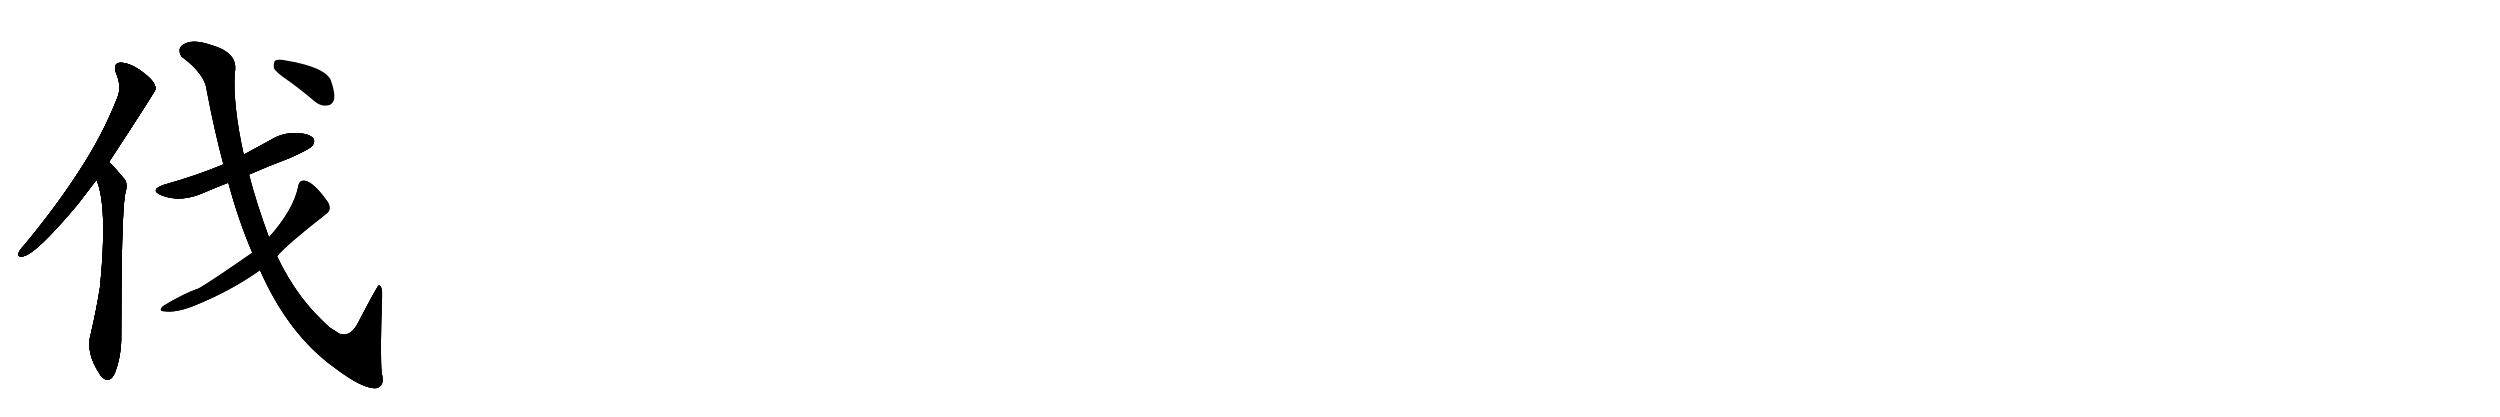 <svg version="1.1" viewBox="0 0 6144 1024" xmlns="http://www.w3.org/2000/svg">
  
  <g transform="scale(1, -1) translate(0, -900)" class="origin">
    <style type="text/css">
        .origin {display:none;}
        .hide {display:none;}
        .stroke {fill: #000000;}
        
.step1 {transform: translateX(1024px);}
.step2 {transform: translateX(2048px);}
.step3 {transform: translateX(3072px);}
.step4 {transform: translateX(4096px);}
.step5 {transform: translateX(5120px);}
.step6 {transform: translateX(6144px);}
.step7 {transform: translateX(7168px);}
.step8 {transform: translateX(8192px);}
.step9 {transform: translateX(9216px);}
.step10 {transform: translateX(10240px);}
.step11 {transform: translateX(11264px);}
.step12 {transform: translateX(12288px);}
.step13 {transform: translateX(13312px);}
.step14 {transform: translateX(14336px);}
.step15 {transform: translateX(15360px);}
.step16 {transform: translateX(16384px);}
.step17 {transform: translateX(17408px);}
.step18 {transform: translateX(18432px);}
.step19 {transform: translateX(19456px);}
.step20 {transform: translateX(20480px);}
.step21 {transform: translateX(21504px);}
.step22 {transform: translateX(22528px);}
.step23 {transform: translateX(23552px);}
.step24 {transform: translateX(24576px);}
.step25 {transform: translateX(25600px);}
.step26 {transform: translateX(26624px);}
.step27 {transform: translateX(27648px);}
.step28 {transform: translateX(28672px);}
.step29 {transform: translateX(29696px);}
    </style>

    <path d="M 268 502 Q 382 676 383 682 Q 382 686 381 689 Q 377 704 345 727 Q 317 746 296 746 Q 277 745 285 721 Q 300 687 288 659 Q 251 565 192 476 Q 137 391 59 297 Q 49 287 46 279 Q 42 267 57 270 Q 90 277 192 399 L 237 458 L 268 502 Z" fill="lightgray"/>
    <path d="M 237 458 Q 265 394 246 196 Q 237 139 223 79 Q 210 33 245 -19 Q 246 -23 251 -27 Q 270 -45 283 -15 Q 299 28 298 78 Q 298 358 307 421 Q 316 451 304 462 Q 279 492 268 502 C 247 523 227 486 237 458 Z" fill="lightgray"/>
    <path d="M 612 471 Q 660 492 713 512 Q 762 534 768 542 Q 775 552 770 560 Q 760 572 728 573 Q 694 574 665 556 Q 632 538 599 520 L 549 496 Q 482 468 403 446 Q 366 433 397 420 Q 445 401 502 427 Q 530 439 561 451 L 612 471 Z" fill="lightgray"/>
    <path d="M 639 236 Q 709 77 824 -5 Q 893 -57 925 -54 Q 947 -48 938 -17 Q 934 32 939 172 Q 940 197 931 199 Q 928 199 880 107 Q 861 70 834 80 Q 824 86 812 94 Q 731 164 681 270 L 661 317 Q 631 398 612 471 L 599 520 Q 572 643 577 721 Q 587 770 520 789 Q 477 804 455 793 Q 433 783 446 761 Q 504 718 508 678 Q 527 578 549 496 L 561 451 Q 586 358 620 279 L 639 236 Z" fill="lightgray"/>
    <path d="M 620 279 Q 515 206 488 191 Q 452 179 401 148 Q 388 135 404 135 Q 431 131 473 147 Q 566 184 639 236 L 681 270 Q 700 295 801 374 Q 816 384 806 403 Q 770 454 748 456 Q 735 457 733 442 Q 721 384 661 317 L 620 279 Z" fill="lightgray"/>
    <path d="M 708 702 Q 739 680 773 651 Q 789 638 805 641 Q 817 642 821 656 Q 824 672 813 703 Q 798 736 699 752 Q 683 755 676 751 Q 672 747 673 733 Q 677 723 708 702 Z" fill="lightgray"/></g>
<g transform="scale(1, -1) translate(0, -900)">
    <style type="text/css">
        .origin {display:none;}
        .hide {display:none;}
        .stroke {fill: #000000;}
        
.step1 {transform: translateX(1024px);}
.step2 {transform: translateX(2048px);}
.step3 {transform: translateX(3072px);}
.step4 {transform: translateX(4096px);}
.step5 {transform: translateX(5120px);}
.step6 {transform: translateX(6144px);}
.step7 {transform: translateX(7168px);}
.step8 {transform: translateX(8192px);}
.step9 {transform: translateX(9216px);}
.step10 {transform: translateX(10240px);}
.step11 {transform: translateX(11264px);}
.step12 {transform: translateX(12288px);}
.step13 {transform: translateX(13312px);}
.step14 {transform: translateX(14336px);}
.step15 {transform: translateX(15360px);}
.step16 {transform: translateX(16384px);}
.step17 {transform: translateX(17408px);}
.step18 {transform: translateX(18432px);}
.step19 {transform: translateX(19456px);}
.step20 {transform: translateX(20480px);}
.step21 {transform: translateX(21504px);}
.step22 {transform: translateX(22528px);}
.step23 {transform: translateX(23552px);}
.step24 {transform: translateX(24576px);}
.step25 {transform: translateX(25600px);}
.step26 {transform: translateX(26624px);}
.step27 {transform: translateX(27648px);}
.step28 {transform: translateX(28672px);}
.step29 {transform: translateX(29696px);}
    </style>

    <path d="M 268 502 Q 382 676 383 682 Q 382 686 381 689 Q 377 704 345 727 Q 317 746 296 746 Q 277 745 285 721 Q 300 687 288 659 Q 251 565 192 476 Q 137 391 59 297 Q 49 287 46 279 Q 42 267 57 270 Q 90 277 192 399 L 237 458 L 268 502 Z" fill="lightgray" class="stroke step0"/>
    <path d="M 237 458 Q 265 394 246 196 Q 237 139 223 79 Q 210 33 245 -19 Q 246 -23 251 -27 Q 270 -45 283 -15 Q 299 28 298 78 Q 298 358 307 421 Q 316 451 304 462 Q 279 492 268 502 C 247 523 227 486 237 458 Z" fill="lightgray" class="hide"/>
    <path d="M 612 471 Q 660 492 713 512 Q 762 534 768 542 Q 775 552 770 560 Q 760 572 728 573 Q 694 574 665 556 Q 632 538 599 520 L 549 496 Q 482 468 403 446 Q 366 433 397 420 Q 445 401 502 427 Q 530 439 561 451 L 612 471 Z" fill="lightgray" class="hide"/>
    <path d="M 639 236 Q 709 77 824 -5 Q 893 -57 925 -54 Q 947 -48 938 -17 Q 934 32 939 172 Q 940 197 931 199 Q 928 199 880 107 Q 861 70 834 80 Q 824 86 812 94 Q 731 164 681 270 L 661 317 Q 631 398 612 471 L 599 520 Q 572 643 577 721 Q 587 770 520 789 Q 477 804 455 793 Q 433 783 446 761 Q 504 718 508 678 Q 527 578 549 496 L 561 451 Q 586 358 620 279 L 639 236 Z" fill="lightgray" class="hide"/>
    <path d="M 620 279 Q 515 206 488 191 Q 452 179 401 148 Q 388 135 404 135 Q 431 131 473 147 Q 566 184 639 236 L 681 270 Q 700 295 801 374 Q 816 384 806 403 Q 770 454 748 456 Q 735 457 733 442 Q 721 384 661 317 L 620 279 Z" fill="lightgray" class="hide"/>
    <path d="M 708 702 Q 739 680 773 651 Q 789 638 805 641 Q 817 642 821 656 Q 824 672 813 703 Q 798 736 699 752 Q 683 755 676 751 Q 672 747 673 733 Q 677 723 708 702 Z" fill="lightgray" class="hide"/></g><g transform="scale(1, -1) translate(0, -900)">
    <style type="text/css">
        .origin {display:none;}
        .hide {display:none;}
        .stroke {fill: #000000;}
        
.step1 {transform: translateX(1024px);}
.step2 {transform: translateX(2048px);}
.step3 {transform: translateX(3072px);}
.step4 {transform: translateX(4096px);}
.step5 {transform: translateX(5120px);}
.step6 {transform: translateX(6144px);}
.step7 {transform: translateX(7168px);}
.step8 {transform: translateX(8192px);}
.step9 {transform: translateX(9216px);}
.step10 {transform: translateX(10240px);}
.step11 {transform: translateX(11264px);}
.step12 {transform: translateX(12288px);}
.step13 {transform: translateX(13312px);}
.step14 {transform: translateX(14336px);}
.step15 {transform: translateX(15360px);}
.step16 {transform: translateX(16384px);}
.step17 {transform: translateX(17408px);}
.step18 {transform: translateX(18432px);}
.step19 {transform: translateX(19456px);}
.step20 {transform: translateX(20480px);}
.step21 {transform: translateX(21504px);}
.step22 {transform: translateX(22528px);}
.step23 {transform: translateX(23552px);}
.step24 {transform: translateX(24576px);}
.step25 {transform: translateX(25600px);}
.step26 {transform: translateX(26624px);}
.step27 {transform: translateX(27648px);}
.step28 {transform: translateX(28672px);}
.step29 {transform: translateX(29696px);}
    </style>

    <path d="M 268 502 Q 382 676 383 682 Q 382 686 381 689 Q 377 704 345 727 Q 317 746 296 746 Q 277 745 285 721 Q 300 687 288 659 Q 251 565 192 476 Q 137 391 59 297 Q 49 287 46 279 Q 42 267 57 270 Q 90 277 192 399 L 237 458 L 268 502 Z" fill="lightgray" class="stroke step1"/>
    <path d="M 237 458 Q 265 394 246 196 Q 237 139 223 79 Q 210 33 245 -19 Q 246 -23 251 -27 Q 270 -45 283 -15 Q 299 28 298 78 Q 298 358 307 421 Q 316 451 304 462 Q 279 492 268 502 C 247 523 227 486 237 458 Z" fill="lightgray" class="stroke step1"/>
    <path d="M 612 471 Q 660 492 713 512 Q 762 534 768 542 Q 775 552 770 560 Q 760 572 728 573 Q 694 574 665 556 Q 632 538 599 520 L 549 496 Q 482 468 403 446 Q 366 433 397 420 Q 445 401 502 427 Q 530 439 561 451 L 612 471 Z" fill="lightgray" class="hide"/>
    <path d="M 639 236 Q 709 77 824 -5 Q 893 -57 925 -54 Q 947 -48 938 -17 Q 934 32 939 172 Q 940 197 931 199 Q 928 199 880 107 Q 861 70 834 80 Q 824 86 812 94 Q 731 164 681 270 L 661 317 Q 631 398 612 471 L 599 520 Q 572 643 577 721 Q 587 770 520 789 Q 477 804 455 793 Q 433 783 446 761 Q 504 718 508 678 Q 527 578 549 496 L 561 451 Q 586 358 620 279 L 639 236 Z" fill="lightgray" class="hide"/>
    <path d="M 620 279 Q 515 206 488 191 Q 452 179 401 148 Q 388 135 404 135 Q 431 131 473 147 Q 566 184 639 236 L 681 270 Q 700 295 801 374 Q 816 384 806 403 Q 770 454 748 456 Q 735 457 733 442 Q 721 384 661 317 L 620 279 Z" fill="lightgray" class="hide"/>
    <path d="M 708 702 Q 739 680 773 651 Q 789 638 805 641 Q 817 642 821 656 Q 824 672 813 703 Q 798 736 699 752 Q 683 755 676 751 Q 672 747 673 733 Q 677 723 708 702 Z" fill="lightgray" class="hide"/></g><g transform="scale(1, -1) translate(0, -900)">
    <style type="text/css">
        .origin {display:none;}
        .hide {display:none;}
        .stroke {fill: #000000;}
        
.step1 {transform: translateX(1024px);}
.step2 {transform: translateX(2048px);}
.step3 {transform: translateX(3072px);}
.step4 {transform: translateX(4096px);}
.step5 {transform: translateX(5120px);}
.step6 {transform: translateX(6144px);}
.step7 {transform: translateX(7168px);}
.step8 {transform: translateX(8192px);}
.step9 {transform: translateX(9216px);}
.step10 {transform: translateX(10240px);}
.step11 {transform: translateX(11264px);}
.step12 {transform: translateX(12288px);}
.step13 {transform: translateX(13312px);}
.step14 {transform: translateX(14336px);}
.step15 {transform: translateX(15360px);}
.step16 {transform: translateX(16384px);}
.step17 {transform: translateX(17408px);}
.step18 {transform: translateX(18432px);}
.step19 {transform: translateX(19456px);}
.step20 {transform: translateX(20480px);}
.step21 {transform: translateX(21504px);}
.step22 {transform: translateX(22528px);}
.step23 {transform: translateX(23552px);}
.step24 {transform: translateX(24576px);}
.step25 {transform: translateX(25600px);}
.step26 {transform: translateX(26624px);}
.step27 {transform: translateX(27648px);}
.step28 {transform: translateX(28672px);}
.step29 {transform: translateX(29696px);}
    </style>

    <path d="M 268 502 Q 382 676 383 682 Q 382 686 381 689 Q 377 704 345 727 Q 317 746 296 746 Q 277 745 285 721 Q 300 687 288 659 Q 251 565 192 476 Q 137 391 59 297 Q 49 287 46 279 Q 42 267 57 270 Q 90 277 192 399 L 237 458 L 268 502 Z" fill="lightgray" class="stroke step2"/>
    <path d="M 237 458 Q 265 394 246 196 Q 237 139 223 79 Q 210 33 245 -19 Q 246 -23 251 -27 Q 270 -45 283 -15 Q 299 28 298 78 Q 298 358 307 421 Q 316 451 304 462 Q 279 492 268 502 C 247 523 227 486 237 458 Z" fill="lightgray" class="stroke step2"/>
    <path d="M 612 471 Q 660 492 713 512 Q 762 534 768 542 Q 775 552 770 560 Q 760 572 728 573 Q 694 574 665 556 Q 632 538 599 520 L 549 496 Q 482 468 403 446 Q 366 433 397 420 Q 445 401 502 427 Q 530 439 561 451 L 612 471 Z" fill="lightgray" class="stroke step2"/>
    <path d="M 639 236 Q 709 77 824 -5 Q 893 -57 925 -54 Q 947 -48 938 -17 Q 934 32 939 172 Q 940 197 931 199 Q 928 199 880 107 Q 861 70 834 80 Q 824 86 812 94 Q 731 164 681 270 L 661 317 Q 631 398 612 471 L 599 520 Q 572 643 577 721 Q 587 770 520 789 Q 477 804 455 793 Q 433 783 446 761 Q 504 718 508 678 Q 527 578 549 496 L 561 451 Q 586 358 620 279 L 639 236 Z" fill="lightgray" class="hide"/>
    <path d="M 620 279 Q 515 206 488 191 Q 452 179 401 148 Q 388 135 404 135 Q 431 131 473 147 Q 566 184 639 236 L 681 270 Q 700 295 801 374 Q 816 384 806 403 Q 770 454 748 456 Q 735 457 733 442 Q 721 384 661 317 L 620 279 Z" fill="lightgray" class="hide"/>
    <path d="M 708 702 Q 739 680 773 651 Q 789 638 805 641 Q 817 642 821 656 Q 824 672 813 703 Q 798 736 699 752 Q 683 755 676 751 Q 672 747 673 733 Q 677 723 708 702 Z" fill="lightgray" class="hide"/></g><g transform="scale(1, -1) translate(0, -900)">
    <style type="text/css">
        .origin {display:none;}
        .hide {display:none;}
        .stroke {fill: #000000;}
        
.step1 {transform: translateX(1024px);}
.step2 {transform: translateX(2048px);}
.step3 {transform: translateX(3072px);}
.step4 {transform: translateX(4096px);}
.step5 {transform: translateX(5120px);}
.step6 {transform: translateX(6144px);}
.step7 {transform: translateX(7168px);}
.step8 {transform: translateX(8192px);}
.step9 {transform: translateX(9216px);}
.step10 {transform: translateX(10240px);}
.step11 {transform: translateX(11264px);}
.step12 {transform: translateX(12288px);}
.step13 {transform: translateX(13312px);}
.step14 {transform: translateX(14336px);}
.step15 {transform: translateX(15360px);}
.step16 {transform: translateX(16384px);}
.step17 {transform: translateX(17408px);}
.step18 {transform: translateX(18432px);}
.step19 {transform: translateX(19456px);}
.step20 {transform: translateX(20480px);}
.step21 {transform: translateX(21504px);}
.step22 {transform: translateX(22528px);}
.step23 {transform: translateX(23552px);}
.step24 {transform: translateX(24576px);}
.step25 {transform: translateX(25600px);}
.step26 {transform: translateX(26624px);}
.step27 {transform: translateX(27648px);}
.step28 {transform: translateX(28672px);}
.step29 {transform: translateX(29696px);}
    </style>

    <path d="M 268 502 Q 382 676 383 682 Q 382 686 381 689 Q 377 704 345 727 Q 317 746 296 746 Q 277 745 285 721 Q 300 687 288 659 Q 251 565 192 476 Q 137 391 59 297 Q 49 287 46 279 Q 42 267 57 270 Q 90 277 192 399 L 237 458 L 268 502 Z" fill="lightgray" class="stroke step3"/>
    <path d="M 237 458 Q 265 394 246 196 Q 237 139 223 79 Q 210 33 245 -19 Q 246 -23 251 -27 Q 270 -45 283 -15 Q 299 28 298 78 Q 298 358 307 421 Q 316 451 304 462 Q 279 492 268 502 C 247 523 227 486 237 458 Z" fill="lightgray" class="stroke step3"/>
    <path d="M 612 471 Q 660 492 713 512 Q 762 534 768 542 Q 775 552 770 560 Q 760 572 728 573 Q 694 574 665 556 Q 632 538 599 520 L 549 496 Q 482 468 403 446 Q 366 433 397 420 Q 445 401 502 427 Q 530 439 561 451 L 612 471 Z" fill="lightgray" class="stroke step3"/>
    <path d="M 639 236 Q 709 77 824 -5 Q 893 -57 925 -54 Q 947 -48 938 -17 Q 934 32 939 172 Q 940 197 931 199 Q 928 199 880 107 Q 861 70 834 80 Q 824 86 812 94 Q 731 164 681 270 L 661 317 Q 631 398 612 471 L 599 520 Q 572 643 577 721 Q 587 770 520 789 Q 477 804 455 793 Q 433 783 446 761 Q 504 718 508 678 Q 527 578 549 496 L 561 451 Q 586 358 620 279 L 639 236 Z" fill="lightgray" class="stroke step3"/>
    <path d="M 620 279 Q 515 206 488 191 Q 452 179 401 148 Q 388 135 404 135 Q 431 131 473 147 Q 566 184 639 236 L 681 270 Q 700 295 801 374 Q 816 384 806 403 Q 770 454 748 456 Q 735 457 733 442 Q 721 384 661 317 L 620 279 Z" fill="lightgray" class="hide"/>
    <path d="M 708 702 Q 739 680 773 651 Q 789 638 805 641 Q 817 642 821 656 Q 824 672 813 703 Q 798 736 699 752 Q 683 755 676 751 Q 672 747 673 733 Q 677 723 708 702 Z" fill="lightgray" class="hide"/></g><g transform="scale(1, -1) translate(0, -900)">
    <style type="text/css">
        .origin {display:none;}
        .hide {display:none;}
        .stroke {fill: #000000;}
        
.step1 {transform: translateX(1024px);}
.step2 {transform: translateX(2048px);}
.step3 {transform: translateX(3072px);}
.step4 {transform: translateX(4096px);}
.step5 {transform: translateX(5120px);}
.step6 {transform: translateX(6144px);}
.step7 {transform: translateX(7168px);}
.step8 {transform: translateX(8192px);}
.step9 {transform: translateX(9216px);}
.step10 {transform: translateX(10240px);}
.step11 {transform: translateX(11264px);}
.step12 {transform: translateX(12288px);}
.step13 {transform: translateX(13312px);}
.step14 {transform: translateX(14336px);}
.step15 {transform: translateX(15360px);}
.step16 {transform: translateX(16384px);}
.step17 {transform: translateX(17408px);}
.step18 {transform: translateX(18432px);}
.step19 {transform: translateX(19456px);}
.step20 {transform: translateX(20480px);}
.step21 {transform: translateX(21504px);}
.step22 {transform: translateX(22528px);}
.step23 {transform: translateX(23552px);}
.step24 {transform: translateX(24576px);}
.step25 {transform: translateX(25600px);}
.step26 {transform: translateX(26624px);}
.step27 {transform: translateX(27648px);}
.step28 {transform: translateX(28672px);}
.step29 {transform: translateX(29696px);}
    </style>

    <path d="M 268 502 Q 382 676 383 682 Q 382 686 381 689 Q 377 704 345 727 Q 317 746 296 746 Q 277 745 285 721 Q 300 687 288 659 Q 251 565 192 476 Q 137 391 59 297 Q 49 287 46 279 Q 42 267 57 270 Q 90 277 192 399 L 237 458 L 268 502 Z" fill="lightgray" class="stroke step4"/>
    <path d="M 237 458 Q 265 394 246 196 Q 237 139 223 79 Q 210 33 245 -19 Q 246 -23 251 -27 Q 270 -45 283 -15 Q 299 28 298 78 Q 298 358 307 421 Q 316 451 304 462 Q 279 492 268 502 C 247 523 227 486 237 458 Z" fill="lightgray" class="stroke step4"/>
    <path d="M 612 471 Q 660 492 713 512 Q 762 534 768 542 Q 775 552 770 560 Q 760 572 728 573 Q 694 574 665 556 Q 632 538 599 520 L 549 496 Q 482 468 403 446 Q 366 433 397 420 Q 445 401 502 427 Q 530 439 561 451 L 612 471 Z" fill="lightgray" class="stroke step4"/>
    <path d="M 639 236 Q 709 77 824 -5 Q 893 -57 925 -54 Q 947 -48 938 -17 Q 934 32 939 172 Q 940 197 931 199 Q 928 199 880 107 Q 861 70 834 80 Q 824 86 812 94 Q 731 164 681 270 L 661 317 Q 631 398 612 471 L 599 520 Q 572 643 577 721 Q 587 770 520 789 Q 477 804 455 793 Q 433 783 446 761 Q 504 718 508 678 Q 527 578 549 496 L 561 451 Q 586 358 620 279 L 639 236 Z" fill="lightgray" class="stroke step4"/>
    <path d="M 620 279 Q 515 206 488 191 Q 452 179 401 148 Q 388 135 404 135 Q 431 131 473 147 Q 566 184 639 236 L 681 270 Q 700 295 801 374 Q 816 384 806 403 Q 770 454 748 456 Q 735 457 733 442 Q 721 384 661 317 L 620 279 Z" fill="lightgray" class="stroke step4"/>
    <path d="M 708 702 Q 739 680 773 651 Q 789 638 805 641 Q 817 642 821 656 Q 824 672 813 703 Q 798 736 699 752 Q 683 755 676 751 Q 672 747 673 733 Q 677 723 708 702 Z" fill="lightgray" class="hide"/></g><g transform="scale(1, -1) translate(0, -900)">
    <style type="text/css">
        .origin {display:none;}
        .hide {display:none;}
        .stroke {fill: #000000;}
        
.step1 {transform: translateX(1024px);}
.step2 {transform: translateX(2048px);}
.step3 {transform: translateX(3072px);}
.step4 {transform: translateX(4096px);}
.step5 {transform: translateX(5120px);}
.step6 {transform: translateX(6144px);}
.step7 {transform: translateX(7168px);}
.step8 {transform: translateX(8192px);}
.step9 {transform: translateX(9216px);}
.step10 {transform: translateX(10240px);}
.step11 {transform: translateX(11264px);}
.step12 {transform: translateX(12288px);}
.step13 {transform: translateX(13312px);}
.step14 {transform: translateX(14336px);}
.step15 {transform: translateX(15360px);}
.step16 {transform: translateX(16384px);}
.step17 {transform: translateX(17408px);}
.step18 {transform: translateX(18432px);}
.step19 {transform: translateX(19456px);}
.step20 {transform: translateX(20480px);}
.step21 {transform: translateX(21504px);}
.step22 {transform: translateX(22528px);}
.step23 {transform: translateX(23552px);}
.step24 {transform: translateX(24576px);}
.step25 {transform: translateX(25600px);}
.step26 {transform: translateX(26624px);}
.step27 {transform: translateX(27648px);}
.step28 {transform: translateX(28672px);}
.step29 {transform: translateX(29696px);}
    </style>

    <path d="M 268 502 Q 382 676 383 682 Q 382 686 381 689 Q 377 704 345 727 Q 317 746 296 746 Q 277 745 285 721 Q 300 687 288 659 Q 251 565 192 476 Q 137 391 59 297 Q 49 287 46 279 Q 42 267 57 270 Q 90 277 192 399 L 237 458 L 268 502 Z" fill="lightgray" class="stroke step5"/>
    <path d="M 237 458 Q 265 394 246 196 Q 237 139 223 79 Q 210 33 245 -19 Q 246 -23 251 -27 Q 270 -45 283 -15 Q 299 28 298 78 Q 298 358 307 421 Q 316 451 304 462 Q 279 492 268 502 C 247 523 227 486 237 458 Z" fill="lightgray" class="stroke step5"/>
    <path d="M 612 471 Q 660 492 713 512 Q 762 534 768 542 Q 775 552 770 560 Q 760 572 728 573 Q 694 574 665 556 Q 632 538 599 520 L 549 496 Q 482 468 403 446 Q 366 433 397 420 Q 445 401 502 427 Q 530 439 561 451 L 612 471 Z" fill="lightgray" class="stroke step5"/>
    <path d="M 639 236 Q 709 77 824 -5 Q 893 -57 925 -54 Q 947 -48 938 -17 Q 934 32 939 172 Q 940 197 931 199 Q 928 199 880 107 Q 861 70 834 80 Q 824 86 812 94 Q 731 164 681 270 L 661 317 Q 631 398 612 471 L 599 520 Q 572 643 577 721 Q 587 770 520 789 Q 477 804 455 793 Q 433 783 446 761 Q 504 718 508 678 Q 527 578 549 496 L 561 451 Q 586 358 620 279 L 639 236 Z" fill="lightgray" class="stroke step5"/>
    <path d="M 620 279 Q 515 206 488 191 Q 452 179 401 148 Q 388 135 404 135 Q 431 131 473 147 Q 566 184 639 236 L 681 270 Q 700 295 801 374 Q 816 384 806 403 Q 770 454 748 456 Q 735 457 733 442 Q 721 384 661 317 L 620 279 Z" fill="lightgray" class="stroke step5"/>
    <path d="M 708 702 Q 739 680 773 651 Q 789 638 805 641 Q 817 642 821 656 Q 824 672 813 703 Q 798 736 699 752 Q 683 755 676 751 Q 672 747 673 733 Q 677 723 708 702 Z" fill="lightgray" class="stroke step5"/></g></svg>
